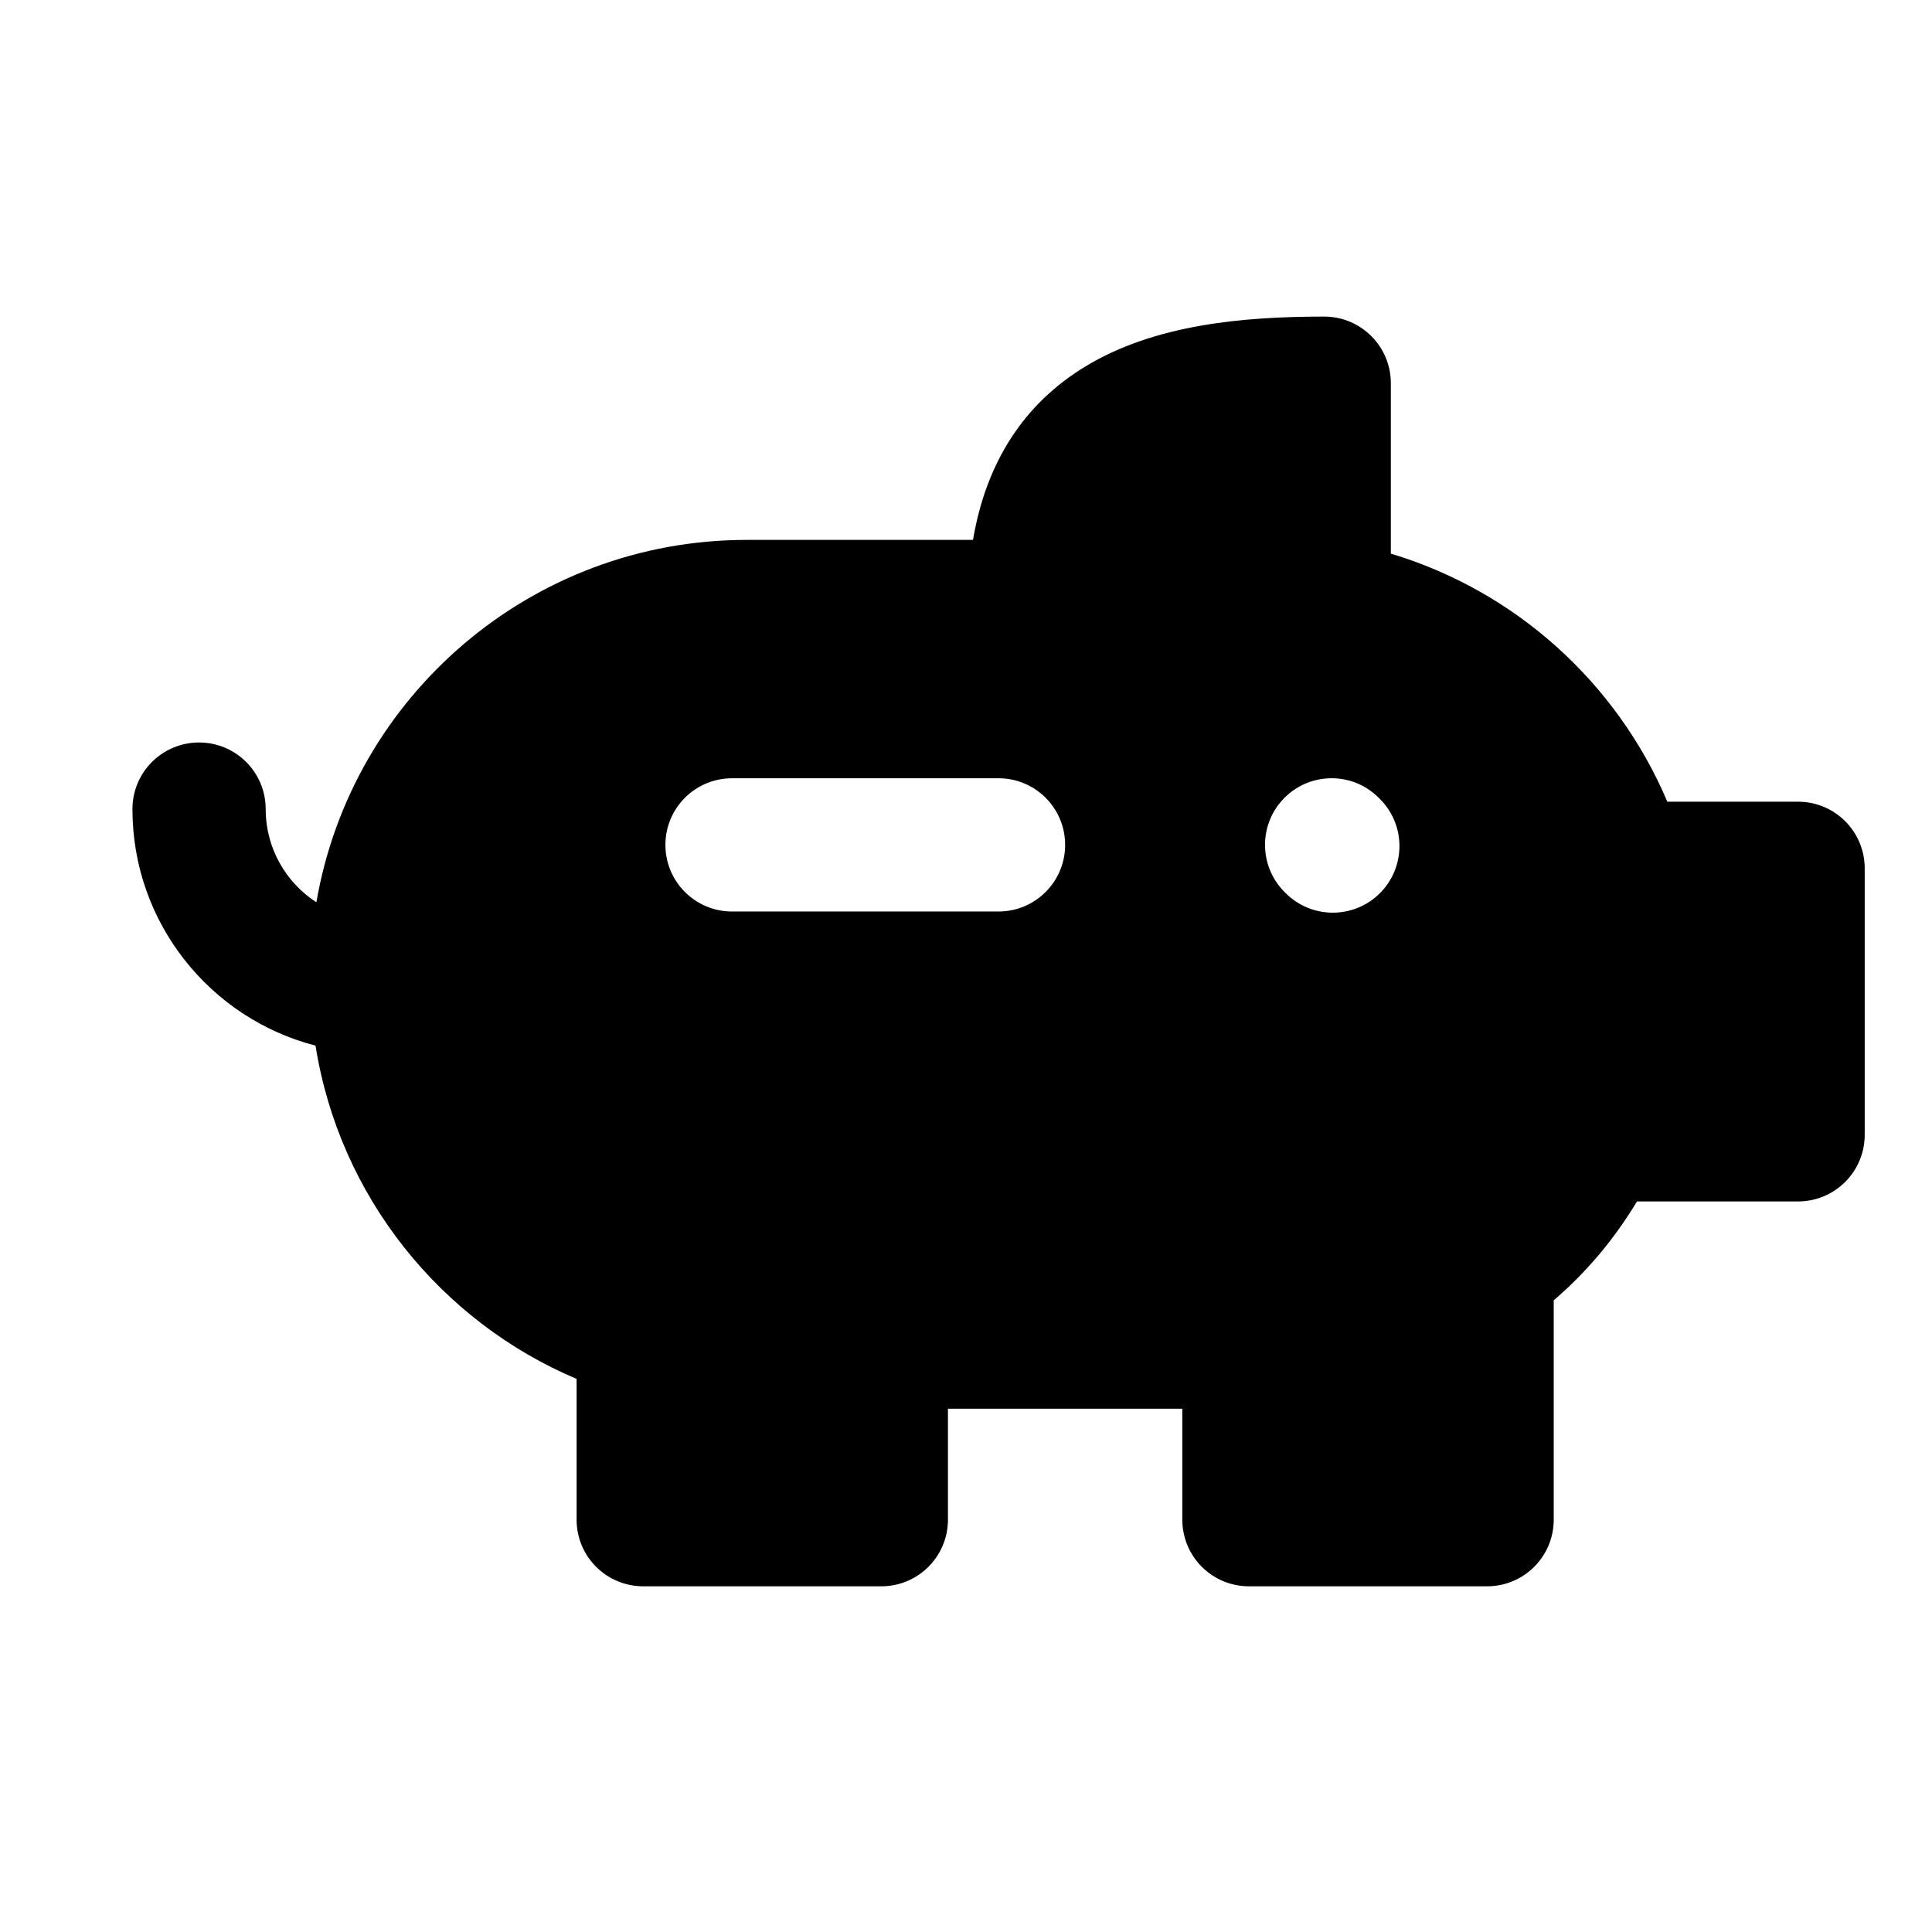 <svg width="29" height="29" viewBox="0 0 29 29" fill="none" xmlns="http://www.w3.org/2000/svg">
<path fill-rule="evenodd" clip-rule="evenodd" d="M22.322 23.811C22.874 23.811 23.322 23.364 23.322 22.811L23.322 19.518C23.827 19.085 24.234 18.593 24.572 18.034L26.99 18.034C27.542 18.034 27.99 17.586 27.99 17.034V13.034C27.99 12.481 27.542 12.034 26.99 12.034L25.027 12.034C24.272 10.252 22.752 8.873 20.877 8.31V5.752C20.877 5.2 20.429 4.752 19.877 4.752C18.662 4.752 17.328 4.869 16.285 5.505C15.374 6.061 14.804 6.93 14.605 8.104L11.21 8.104C7.97 8.104 5.279 10.455 4.749 13.544C4.291 13.247 3.988 12.731 3.988 12.145C3.988 11.592 3.541 11.145 2.988 11.145C2.436 11.145 1.988 11.592 1.988 12.145C1.988 13.852 3.156 15.288 4.736 15.695C5.095 17.957 6.61 19.832 8.655 20.698L8.655 22.811C8.655 23.077 8.76 23.331 8.948 23.518C9.135 23.706 9.39 23.811 9.655 23.811H13.229C13.781 23.811 14.229 23.364 14.229 22.811V21.145H17.747L17.747 22.811C17.747 23.364 18.195 23.811 18.747 23.811H22.322ZM20.713 13.407C20.323 13.797 19.69 13.797 19.299 13.407L19.281 13.389C18.891 12.998 18.891 12.365 19.281 11.975C19.672 11.584 20.305 11.584 20.695 11.975L20.713 11.993C21.104 12.383 21.104 13.016 20.713 13.407ZM9.988 12.682C9.988 12.129 10.436 11.682 10.988 11.682H14.988C15.541 11.682 15.988 12.129 15.988 12.682C15.988 13.234 15.541 13.682 14.988 13.682H10.988C10.436 13.682 9.988 13.234 9.988 12.682Z" fill="black"/>
</svg>
